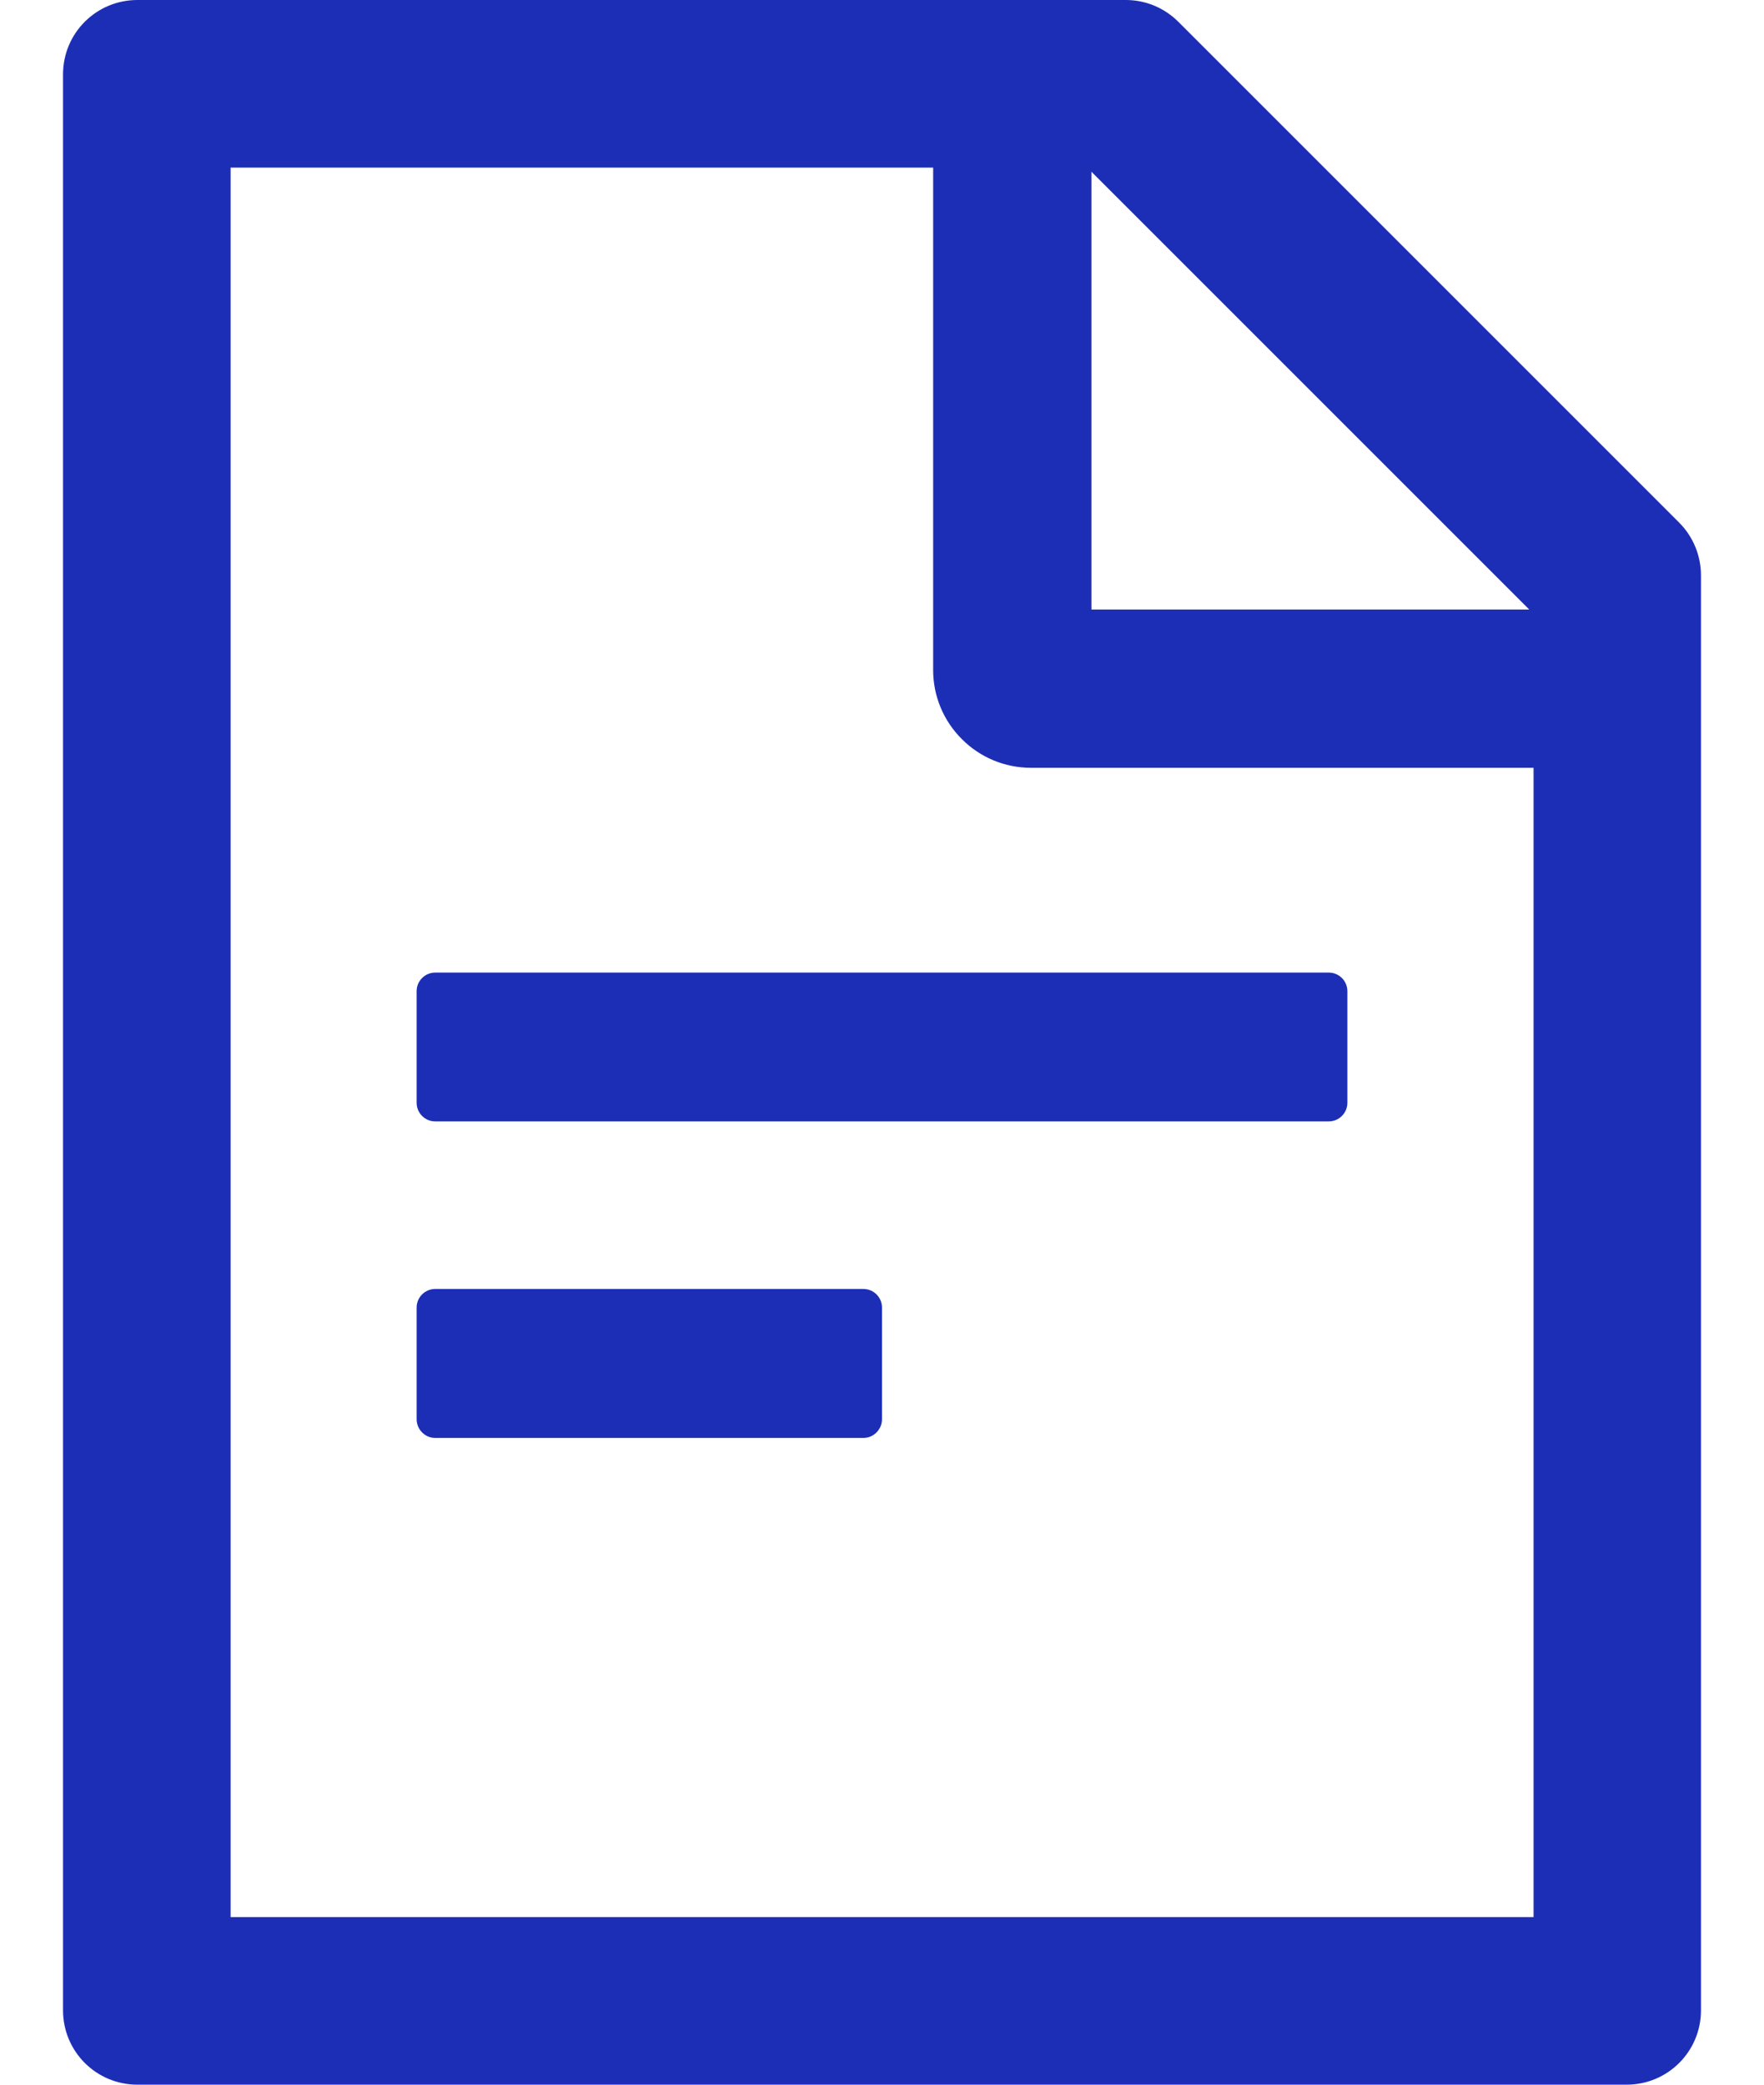 <svg viewBox="0 0 11 13" fill="none" xmlns="http://www.w3.org/2000/svg">
<path d="M10.471 3.259L7.348 0.136C7.261 0.049 7.144 0 7.021 0H0.857C0.6 0 0.393 0.207 0.393 0.464V12.536C0.393 12.793 0.6 13 0.857 13H10.143C10.4 13 10.607 12.793 10.607 12.536V3.588C10.607 3.465 10.558 3.346 10.471 3.259ZM9.536 3.801H6.806V1.071L9.536 3.801ZM9.563 11.955H1.438V1.045H5.819V4.179C5.819 4.34 5.883 4.495 5.998 4.609C6.112 4.724 6.267 4.788 6.429 4.788H9.563V11.955ZM5.384 8.038H2.714C2.65 8.038 2.598 8.09 2.598 8.154V8.85C2.598 8.914 2.65 8.967 2.714 8.967H5.384C5.448 8.967 5.5 8.914 5.5 8.85V8.154C5.5 8.09 5.448 8.038 5.384 8.038ZM2.598 6.181V6.877C2.598 6.941 2.65 6.993 2.714 6.993H8.286C8.35 6.993 8.402 6.941 8.402 6.877V6.181C8.402 6.117 8.35 6.065 8.286 6.065H2.714C2.65 6.065 2.598 6.117 2.598 6.181Z" fill="#1D2EB6"/>
</svg>
